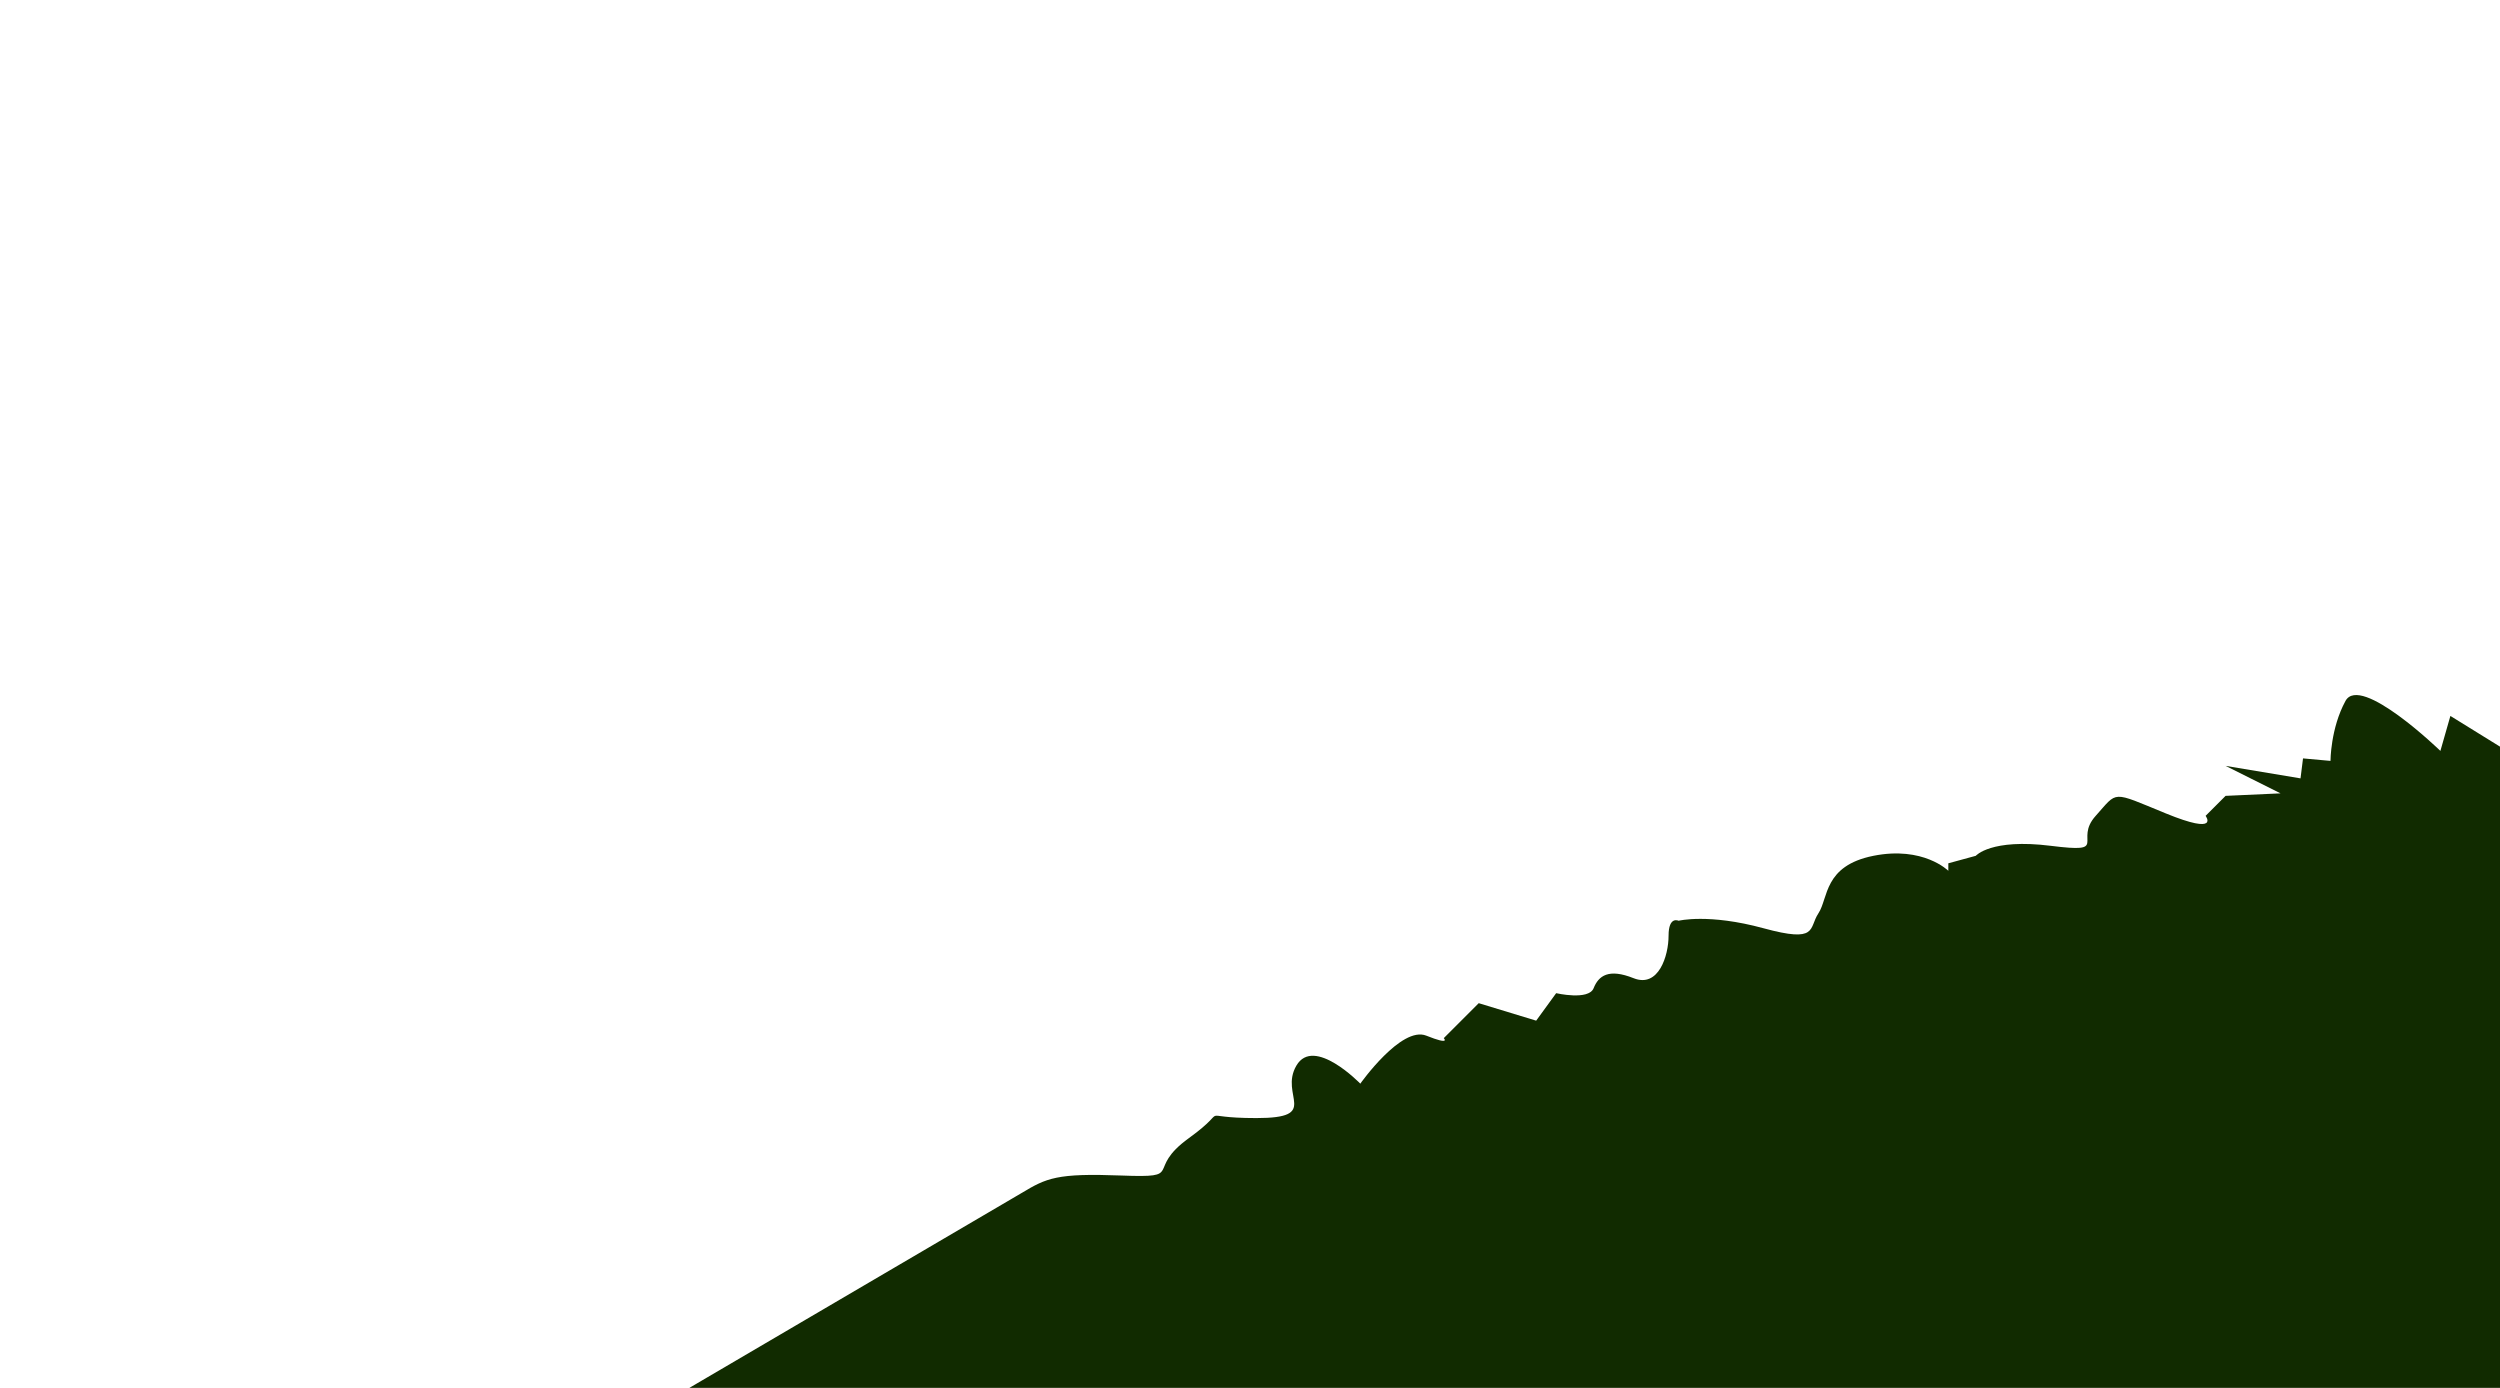<?xml version="1.0" encoding="UTF-8" standalone="no"?>
<!-- Created with Inkscape (http://www.inkscape.org/) -->

<svg
   xmlns:dc="http://purl.org/dc/elements/1.1/"
   xmlns:cc="http://creativecommons.org/ns#"
   xmlns:rdf="http://www.w3.org/1999/02/22-rdf-syntax-ns#"
   xmlns:svg="http://www.w3.org/2000/svg"
   xmlns="http://www.w3.org/2000/svg"
   xmlns:sodipodi="http://sodipodi.sourceforge.net/DTD/sodipodi-0.dtd"
   xmlns:inkscape="http://www.inkscape.org/namespaces/inkscape"
   width="535mm"
   height="297mm"
   viewBox="0 0 535 297"
   version="1.1"
   id="svg8"
   inkscape:version="0.92.4 (f8dce91, 2019-08-02)"
   sodipodi:docname="schedule-light-grass.svg">
  <defs
     id="defs2" />
  <sodipodi:namedview
     id="base"
     pagecolor="#ffffff"
     bordercolor="#666666"
     borderopacity="1.0"
     inkscape:pageopacity="0.0"
     inkscape:pageshadow="2"
     inkscape:zoom="0.49497475"
     inkscape:cx="749.35497"
     inkscape:cy="641.43156"
     inkscape:document-units="mm"
     inkscape:current-layer="layer4"
     showgrid="false"
     inkscape:window-width="1853"
     inkscape:window-height="1025"
     inkscape:window-x="67"
     inkscape:window-y="27"
     inkscape:window-maximized="1" />
  <g
     inkscape:label="Layer 1"
     inkscape:groupmode="layer"
     id="layer1"
     style="display:none;opacity:1"
     sodipodi:insensitive="true">
    <path
       style="fill:#02244a;fill-opacity:1;stroke:#000000;stroke-width:0;stroke-linecap:butt;stroke-linejoin:miter;stroke-miterlimit:4;stroke-dasharray:none;stroke-opacity:1"
       d="m 147.533,297 c 45.642,-26.057 91.52,-53.973 143.572,-65.092 21.784,-8.821 43.181,-19.204 65.649,-26.538 36.838,-12.753 75.178,-20.28 112.734,-30.543 21.904,-5.477 43.929,-10.491 66.12,-14.669 -0.131,45.677 -0.263,91.354 -0.394,137.031 C 405.987,297.126 276.76,297.063 147.533,297 Z"
       id="path876"
       inkscape:connector-curvature="0" />
  </g>
  <g
     inkscape:groupmode="layer"
     id="layer4"
     inkscape:label="path">
    <path
       style="fill:#112b00;fill-opacity:1;stroke:#000000;stroke-width:0;stroke-linecap:butt;stroke-linejoin:miter;stroke-opacity:1;stroke-miterlimit:4;stroke-dasharray:none"
       d="m 535.214,297.189 0.394,-137.031 -11.225,-6.949 -2.138,7.484 c 0,0 -17.105,-16.571 -20.312,-10.691 -3.207,5.88 -3.207,12.829 -3.207,12.829 l -5.88,-0.535 -0.535,4.276 -16.036,-2.673 11.76,5.88 -11.76,0.535 -4.276,4.276 c 0,0 3.207,4.276 -8.553,-0.535 -11.76,-4.811 -10.156,-4.811 -14.967,0.535 -4.811,5.345 3.207,8.018 -9.622,6.414 -12.829,-1.604 -16.036,2.138 -16.036,2.138 l -5.88,1.604 v 1.604 c 0,0 -5.345,-5.345 -16.036,-3.207 -10.691,2.138 -9.622,9.087 -11.76,12.294 -2.138,3.207 0,6.414 -11.76,3.207 -11.76,-3.207 -18.174,-1.604 -18.174,-1.604 0,0 -2.138,-1.069 -2.138,3.207 0,4.276 -2.138,11.225 -7.484,9.087 -5.345,-2.138 -7.484,-0.535 -8.553,2.138 -1.069,2.673 -8.018,1.069 -8.018,1.069 l -4.276,5.88 -12.294,-3.742 -7.484,7.484 c 0,0 1.604,1.604 -3.742,-0.535 -5.345,-2.138 -14.117,10.278 -14.117,10.278 0,0 -9.938,-10.278 -13.679,-3.864 -3.742,6.414 5.345,11.225 -8.553,11.225 -13.898,0 -4.811,-2.673 -14.433,4.276 -9.622,6.949 -0.535,8.553 -14.433,8.018 -13.898,-0.535 -16.036,0.535 -21.382,3.742 -5.345,3.207 0,0 0,0 L 147.533,297 Z"
       id="path4695"
       inkscape:connector-curvature="0"
       sodipodi:nodetypes="ccccccccccccccscccscscssccccccccssscccc" />
  </g>
</svg>
